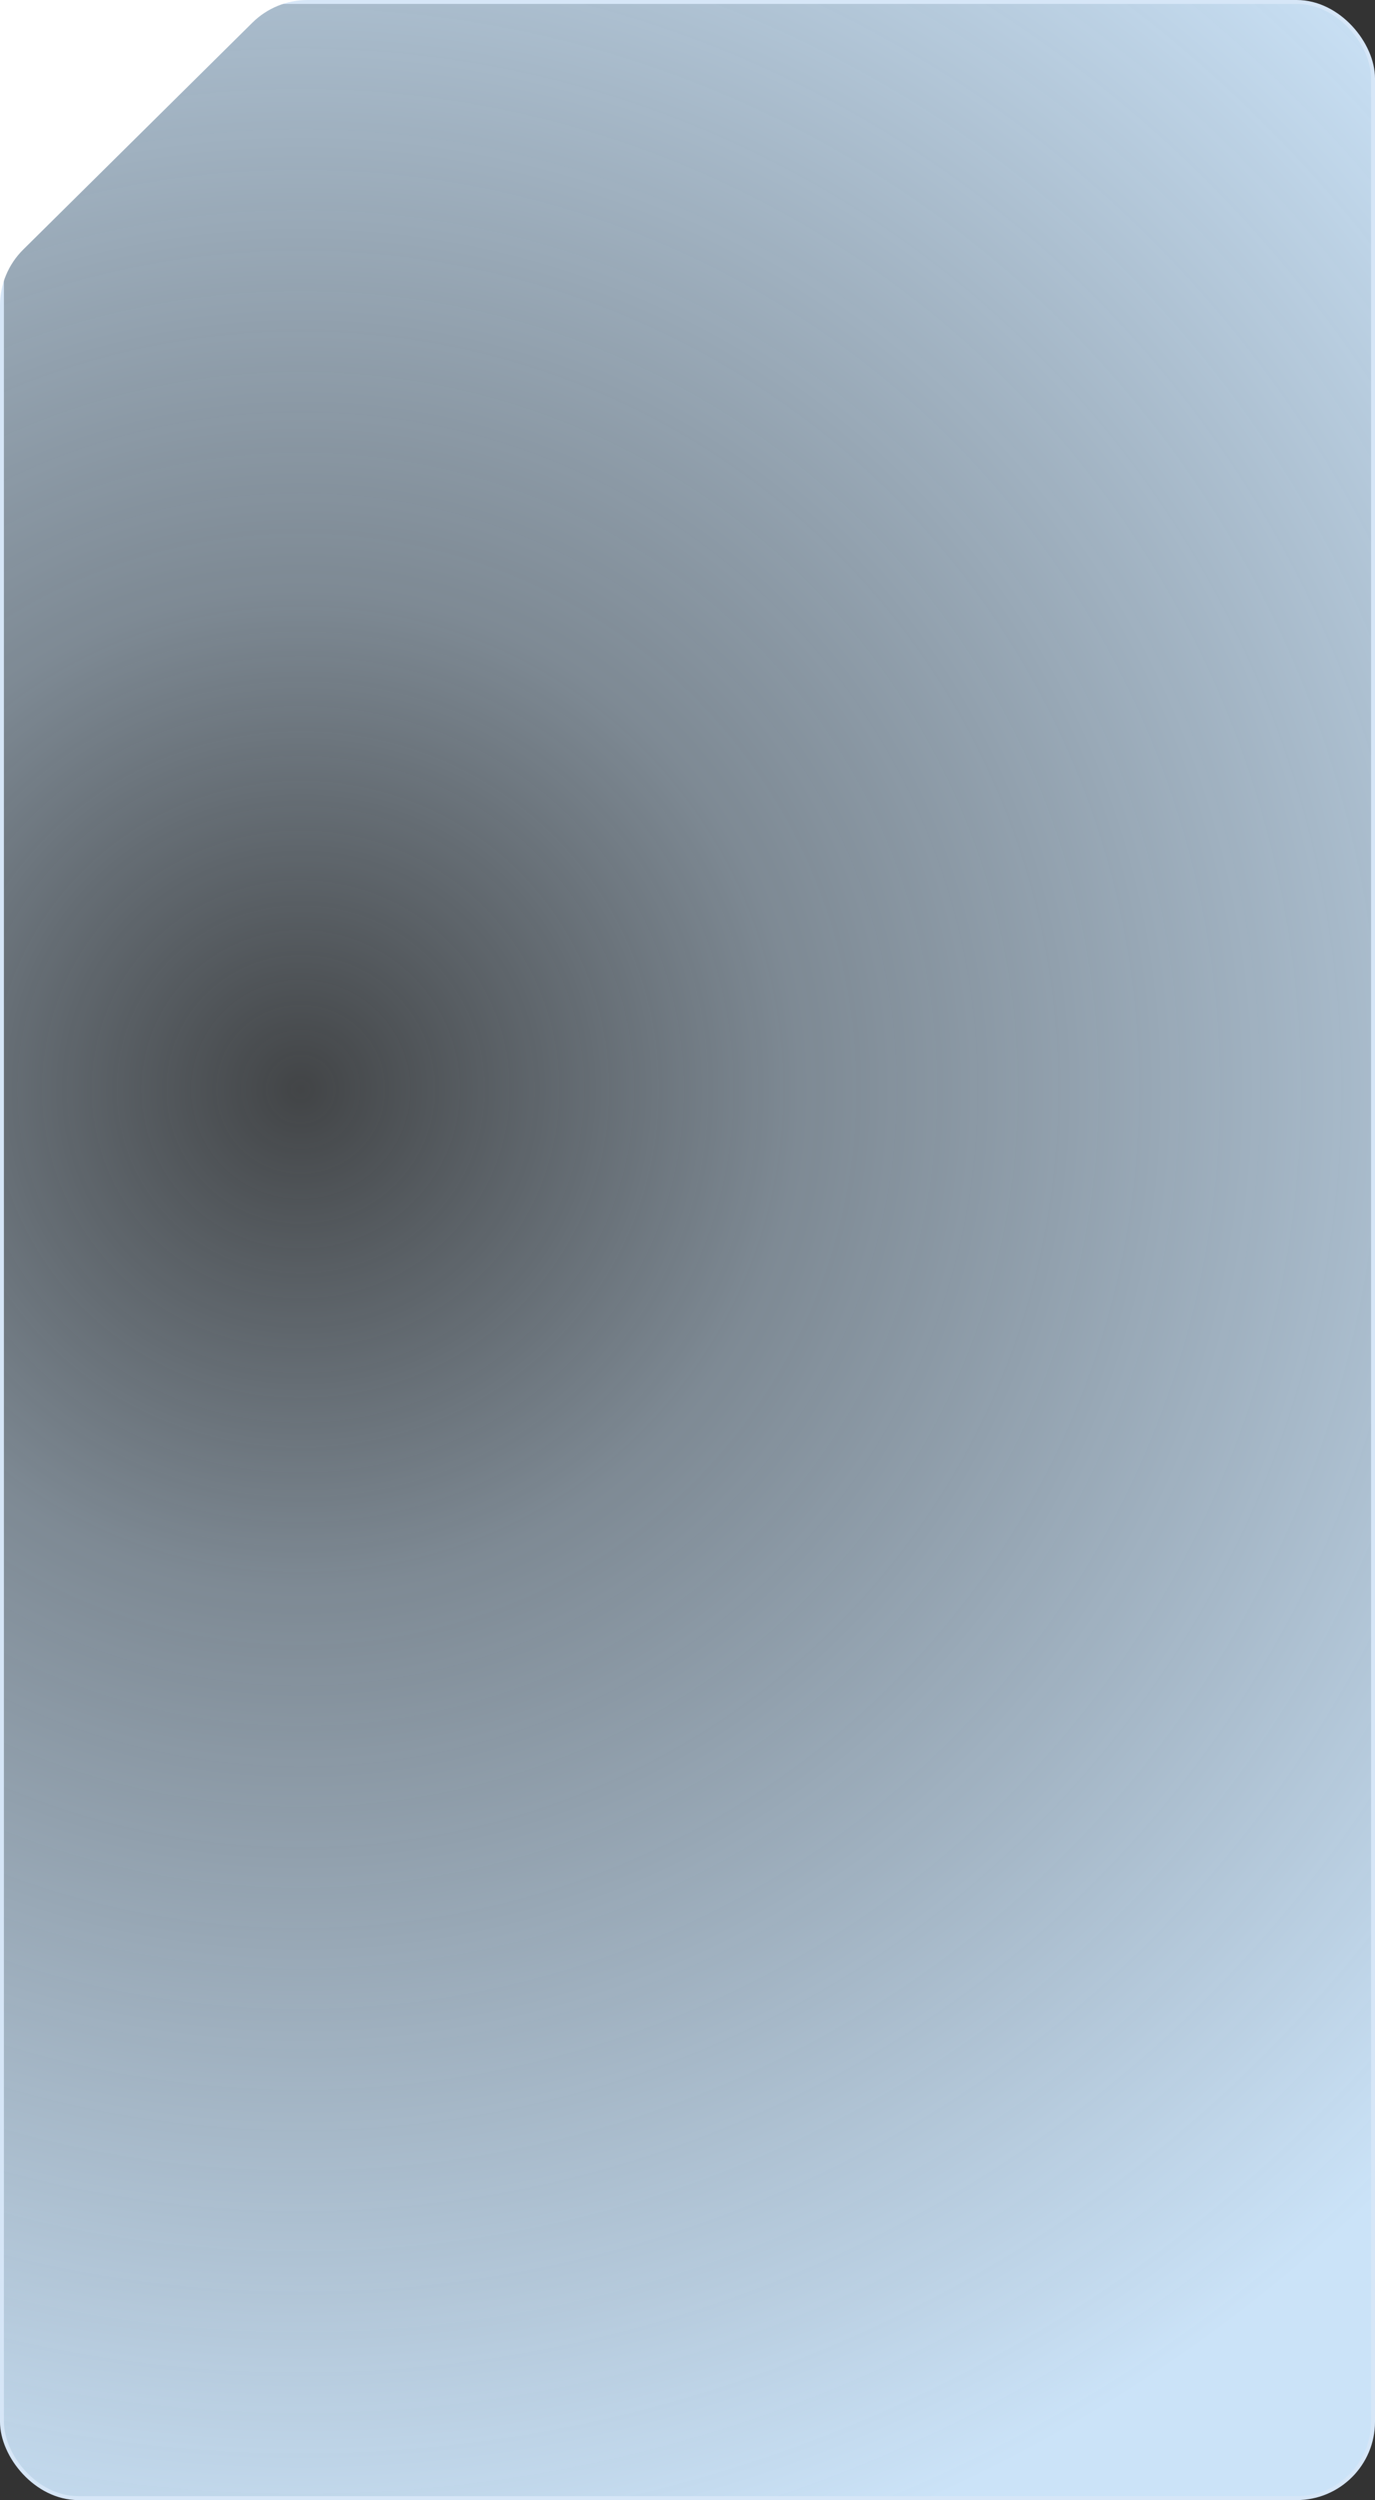 <svg width="351" height="638" viewBox="0 0 351 638" fill="none" xmlns="http://www.w3.org/2000/svg">
<rect x="0" y="0" width="351" height="638" fill="#333333" stroke="none"/>
<rect x="0.5" y="0.5" width="350" height="637" rx="19.5" fill="url(#paint0_radial_1725_41159)"/>
<rect x="0.5" y="0.5" width="350" height="637" rx="19.5" stroke="#D6E6F7"/>
<path fill-rule="evenodd" clip-rule="evenodd" d="M78.498 0H0V77.899C0 72.559 2.135 67.441 5.931 63.685L64.428 5.785C68.173 2.079 73.229 0 78.498 0Z" fill="white"/>
<defs>
<radialGradient id="paint0_radial_1725_41159" cx="0" cy="0" r="1" gradientUnits="userSpaceOnUse" gradientTransform="translate(77.929 277.882) rotate(59.219) scale(391.29 389.589)">
<stop stop-color="#CBE3F8" stop-opacity="0.1"/>
<stop offset="0.32" stop-color="#CBE3F8" stop-opacity="0.49"/>
<stop offset="1" stop-color="#CBE3F8"/>
</radialGradient>
</defs>
</svg>
